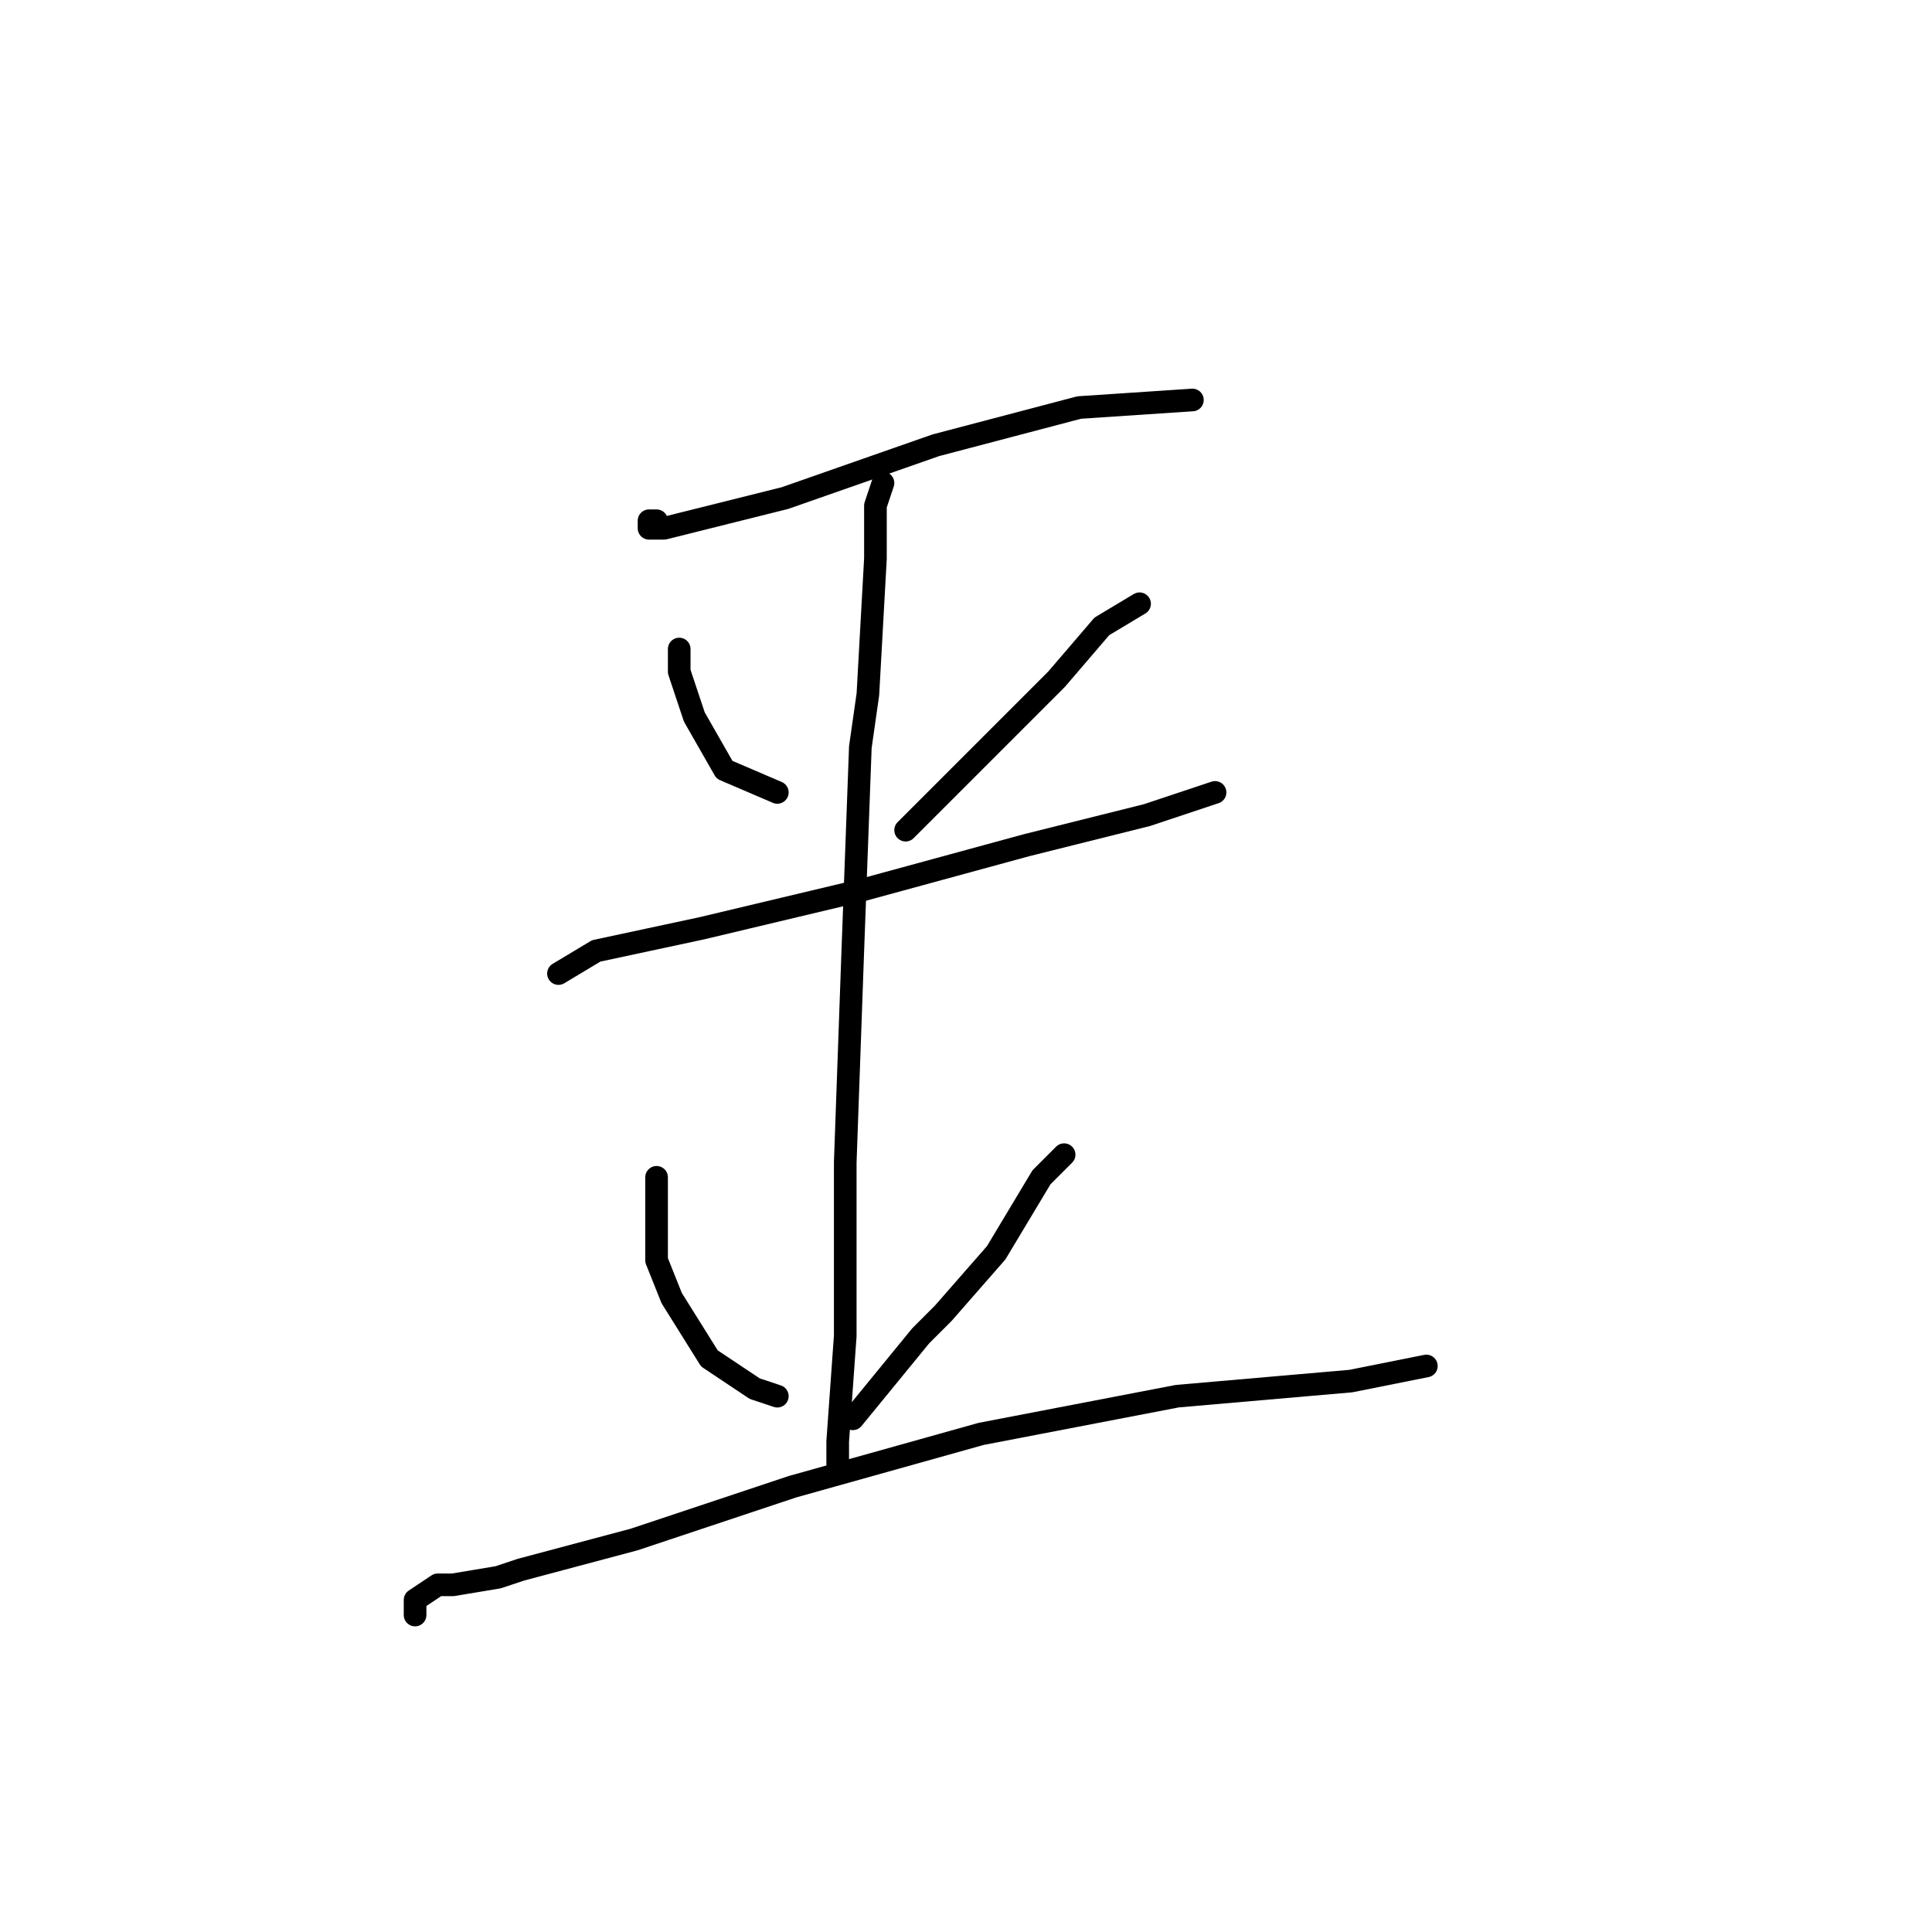 <?xml version="1.0" standalone="no"?>
    <svg width="256" height="256" xmlns="http://www.w3.org/2000/svg" version="1.1">
    <polyline stroke="black" stroke-width="3" stroke-linecap="round" fill="transparent" stroke-linejoin="round" points="87 69 86 69 86 70 88 70 104 66 124 59 143 54 158 53 158 53 " />
        <polyline stroke="black" stroke-width="3" stroke-linecap="round" fill="transparent" stroke-linejoin="round" points="90 86 90 89 92 95 96 102 103 105 103 105 " />
        <polyline stroke="black" stroke-width="3" stroke-linecap="round" fill="transparent" stroke-linejoin="round" points="151 80 146 83 140 90 133 97 124 106 120 110 120 110 " />
        <polyline stroke="black" stroke-width="3" stroke-linecap="round" fill="transparent" stroke-linejoin="round" points="74 129 79 126 93 123 114 118 136 112 152 108 161 105 161 105 " />
        <polyline stroke="black" stroke-width="3" stroke-linecap="round" fill="transparent" stroke-linejoin="round" points="117 64 116 67 116 74 115 92 114 99 113 126 112 154 112 177 111 191 111 194 111 194 " />
        <polyline stroke="black" stroke-width="3" stroke-linecap="round" fill="transparent" stroke-linejoin="round" points="87 156 87 159 87 165 87 167 89 172 94 180 100 184 103 185 103 185 " />
        <polyline stroke="black" stroke-width="3" stroke-linecap="round" fill="transparent" stroke-linejoin="round" points="141 153 138 156 132 166 125 174 122 177 113 188 113 188 " />
        <polyline stroke="black" stroke-width="3" stroke-linecap="round" fill="transparent" stroke-linejoin="round" points="55 214 55 212 58 210 60 210 66 209 69 208 84 204 105 197 130 190 156 185 179 183 189 181 189 181 " />
        </svg>